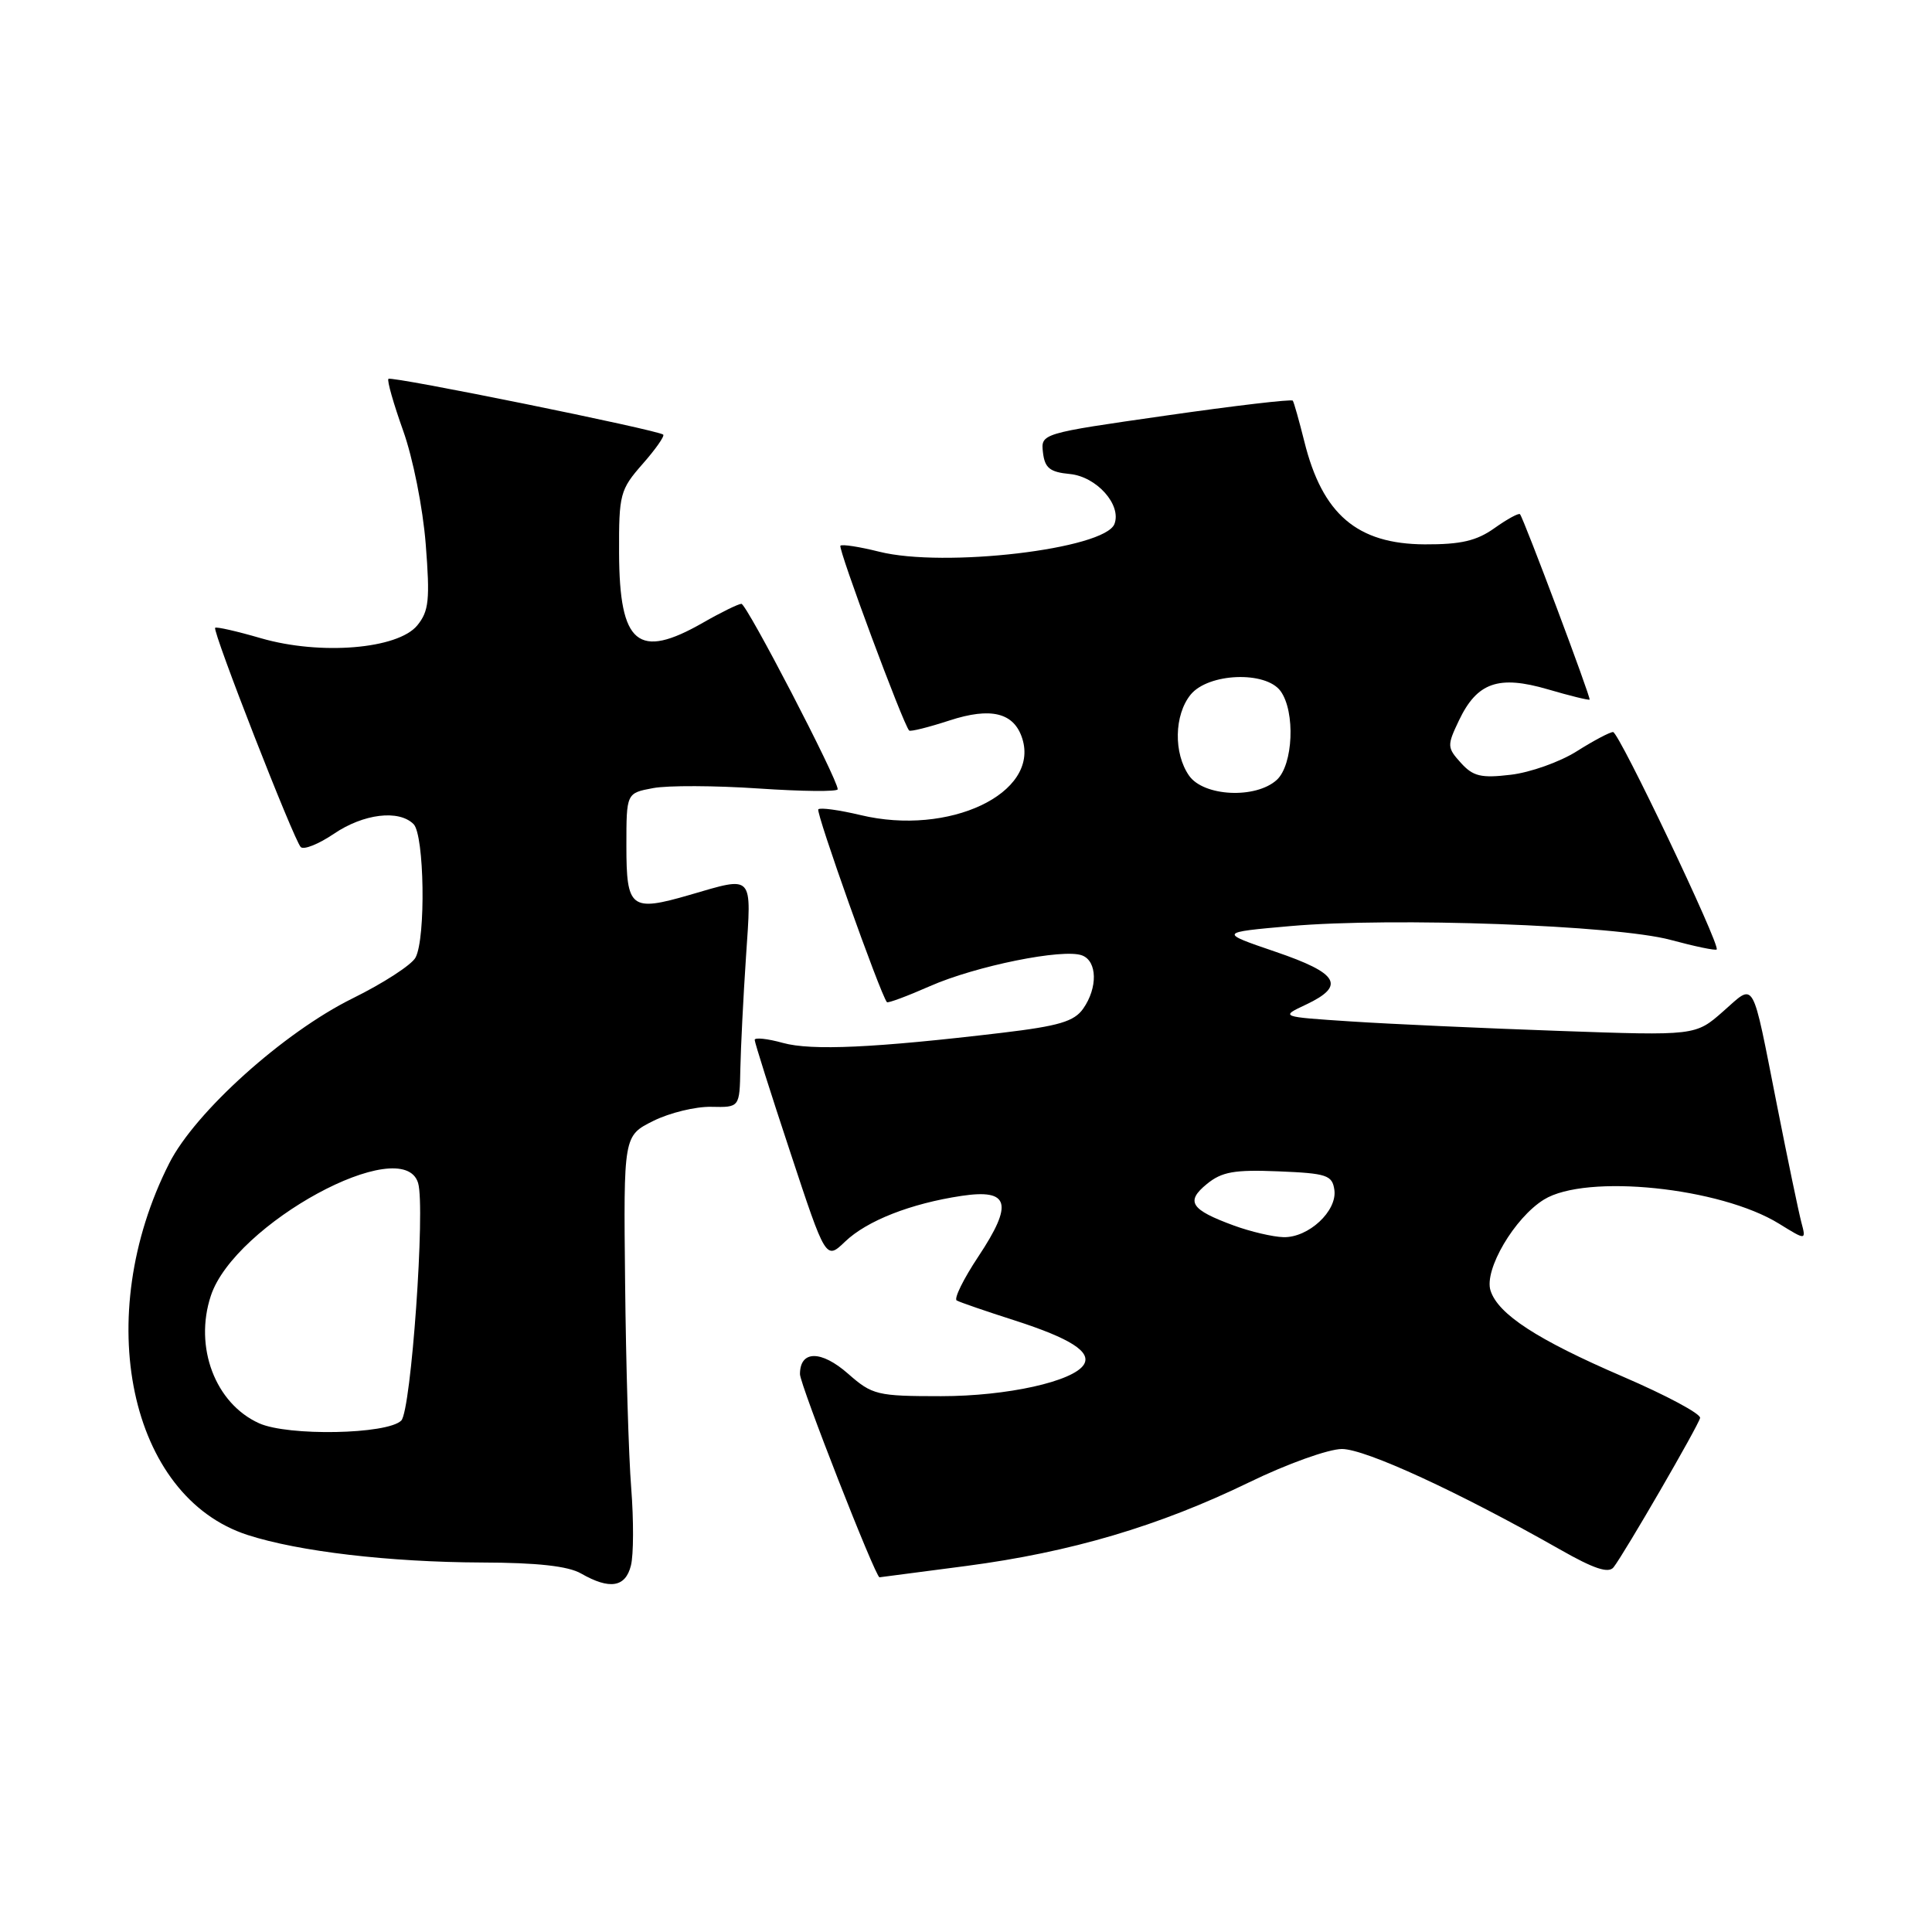 <?xml version="1.0" encoding="UTF-8" standalone="no"?>
<!DOCTYPE svg PUBLIC "-//W3C//DTD SVG 1.1//EN" "http://www.w3.org/Graphics/SVG/1.1/DTD/svg11.dtd" >
<svg xmlns="http://www.w3.org/2000/svg" xmlns:xlink="http://www.w3.org/1999/xlink" version="1.1" viewBox="0 0 256 256">
 <g >
 <path fill="currentColor"
d=" M 83.60 207.44 C 83.96 206.03 83.97 201.42 83.64 197.19 C 83.30 192.96 82.94 180.72 82.83 170.00 C 82.62 150.50 82.62 150.50 86.56 148.53 C 88.73 147.45 92.19 146.61 94.25 146.66 C 98.00 146.74 98.00 146.74 98.10 141.62 C 98.16 138.80 98.49 132.11 98.85 126.75 C 99.59 115.69 99.95 116.09 91.35 118.59 C 83.59 120.84 83.00 120.38 83.00 112.08 C 83.00 105.09 83.00 105.09 86.53 104.43 C 88.47 104.06 94.77 104.09 100.53 104.48 C 106.29 104.87 111.00 104.92 111.00 104.58 C 111.00 103.24 98.93 80.00 98.24 80.01 C 97.83 80.02 95.54 81.14 93.15 82.51 C 84.54 87.44 82.08 85.40 82.03 73.28 C 82.00 65.48 82.16 64.89 85.13 61.50 C 86.86 59.54 88.09 57.78 87.88 57.59 C 87.21 56.98 51.86 49.80 51.47 50.20 C 51.26 50.40 52.14 53.48 53.41 57.04 C 54.71 60.66 56.03 67.27 56.41 72.09 C 56.99 79.50 56.83 80.98 55.29 82.87 C 52.71 86.01 42.45 86.85 34.58 84.57 C 31.39 83.64 28.66 83.02 28.51 83.19 C 28.12 83.61 38.94 111.32 39.85 112.24 C 40.25 112.64 42.22 111.85 44.23 110.49 C 48.16 107.82 52.85 107.25 54.80 109.20 C 56.23 110.63 56.44 124.31 55.06 126.88 C 54.55 127.85 50.78 130.29 46.70 132.30 C 37.58 136.81 25.87 147.34 22.43 154.13 C 12.10 174.52 17.12 198.33 32.83 203.40 C 39.61 205.59 51.61 206.99 63.82 207.04 C 71.19 207.06 75.28 207.51 77.00 208.50 C 80.79 210.67 82.88 210.33 83.60 207.44 Z  M 128.02 207.50 C 141.91 205.67 153.57 202.22 165.55 196.40 C 170.52 193.98 176.04 192.00 177.81 192.00 C 180.93 192.00 193.26 197.68 206.70 205.31 C 211.21 207.88 213.14 208.52 213.81 207.67 C 215.25 205.82 225.02 188.96 225.27 187.89 C 225.40 187.35 220.78 184.88 215.02 182.40 C 203.67 177.51 198.50 174.14 197.50 171.00 C 196.63 168.25 200.67 161.37 204.58 158.95 C 210.16 155.50 227.94 157.33 235.74 162.15 C 239.33 164.37 239.33 164.37 238.68 161.93 C 238.33 160.59 236.88 153.65 235.47 146.50 C 232.06 129.26 232.62 130.25 228.32 134.02 C 224.66 137.24 224.66 137.24 206.58 136.60 C 196.63 136.25 184.25 135.69 179.06 135.35 C 169.61 134.73 169.61 134.73 173.06 133.11 C 178.34 130.61 177.39 128.97 169.00 126.11 C 161.50 123.55 161.50 123.55 171.00 122.71 C 184.53 121.52 214.15 122.59 221.36 124.54 C 224.58 125.41 227.33 125.98 227.47 125.81 C 227.96 125.21 214.52 97.00 213.74 97.00 C 213.31 97.00 211.14 98.15 208.91 99.56 C 206.69 100.96 202.76 102.36 200.18 102.66 C 196.25 103.13 195.19 102.87 193.58 101.09 C 191.74 99.06 191.73 98.79 193.32 95.46 C 195.72 90.42 198.56 89.43 205.10 91.34 C 208.03 92.20 210.52 92.81 210.63 92.70 C 210.83 92.49 201.93 68.77 201.41 68.14 C 201.25 67.94 199.73 68.77 198.04 69.97 C 195.66 71.67 193.57 72.15 188.79 72.13 C 179.83 72.09 175.22 68.15 172.83 58.50 C 172.14 55.75 171.46 53.32 171.30 53.09 C 171.15 52.87 163.57 53.76 154.46 55.07 C 137.91 57.44 137.91 57.44 138.20 59.97 C 138.44 62.02 139.12 62.56 141.77 62.81 C 145.31 63.16 148.64 66.89 147.67 69.43 C 146.39 72.76 125.09 75.27 116.48 73.10 C 113.88 72.45 111.58 72.09 111.36 72.31 C 111.01 72.66 119.69 96.03 120.47 96.80 C 120.64 96.97 123.04 96.37 125.80 95.47 C 131.31 93.67 134.37 94.42 135.46 97.87 C 137.76 105.13 125.74 110.82 114.02 108.00 C 111.20 107.33 108.68 106.98 108.43 107.24 C 108.06 107.60 116.62 131.68 117.52 132.79 C 117.65 132.95 120.20 132.00 123.20 130.68 C 129.26 128.00 140.91 125.64 143.39 126.60 C 145.40 127.37 145.47 130.88 143.53 133.65 C 142.34 135.35 140.32 135.95 132.78 136.85 C 115.87 138.86 107.53 139.24 103.73 138.19 C 101.68 137.62 100.00 137.45 100.00 137.79 C 100.00 138.14 102.12 144.85 104.72 152.69 C 109.43 166.96 109.43 166.96 111.98 164.52 C 114.87 161.75 120.68 159.47 127.41 158.46 C 133.76 157.51 134.30 159.47 129.64 166.49 C 127.66 169.47 126.37 172.09 126.77 172.32 C 127.17 172.55 130.65 173.75 134.50 174.98 C 141.85 177.35 144.65 179.14 143.62 180.81 C 142.23 183.05 133.43 185.00 124.70 185.00 C 116.22 185.00 115.59 184.85 112.38 182.03 C 108.80 178.88 106.00 178.91 106.00 182.08 C 106.00 183.46 116.00 209.00 116.54 209.00 C 116.59 209.00 121.75 208.32 128.02 207.50 Z  M 34.33 188.59 C 28.52 185.97 25.69 178.49 27.94 171.69 C 31.08 162.17 53.36 150.05 55.40 156.75 C 56.38 159.98 54.48 186.92 53.17 188.23 C 51.33 190.07 38.16 190.32 34.33 188.59 Z  M 163.52 162.40 C 157.76 160.29 157.06 159.22 159.91 156.89 C 161.90 155.26 163.56 154.97 169.41 155.21 C 175.80 155.47 176.53 155.71 176.81 157.66 C 177.21 160.46 173.38 164.02 170.06 163.93 C 168.65 163.89 165.71 163.20 163.52 162.40 Z  M 157.56 102.78 C 155.49 99.82 155.58 94.74 157.76 92.05 C 160.09 89.18 167.70 88.87 169.68 91.57 C 171.66 94.29 171.36 101.36 169.17 103.35 C 166.37 105.88 159.49 105.54 157.56 102.78 Z "/>
</g>
</svg>